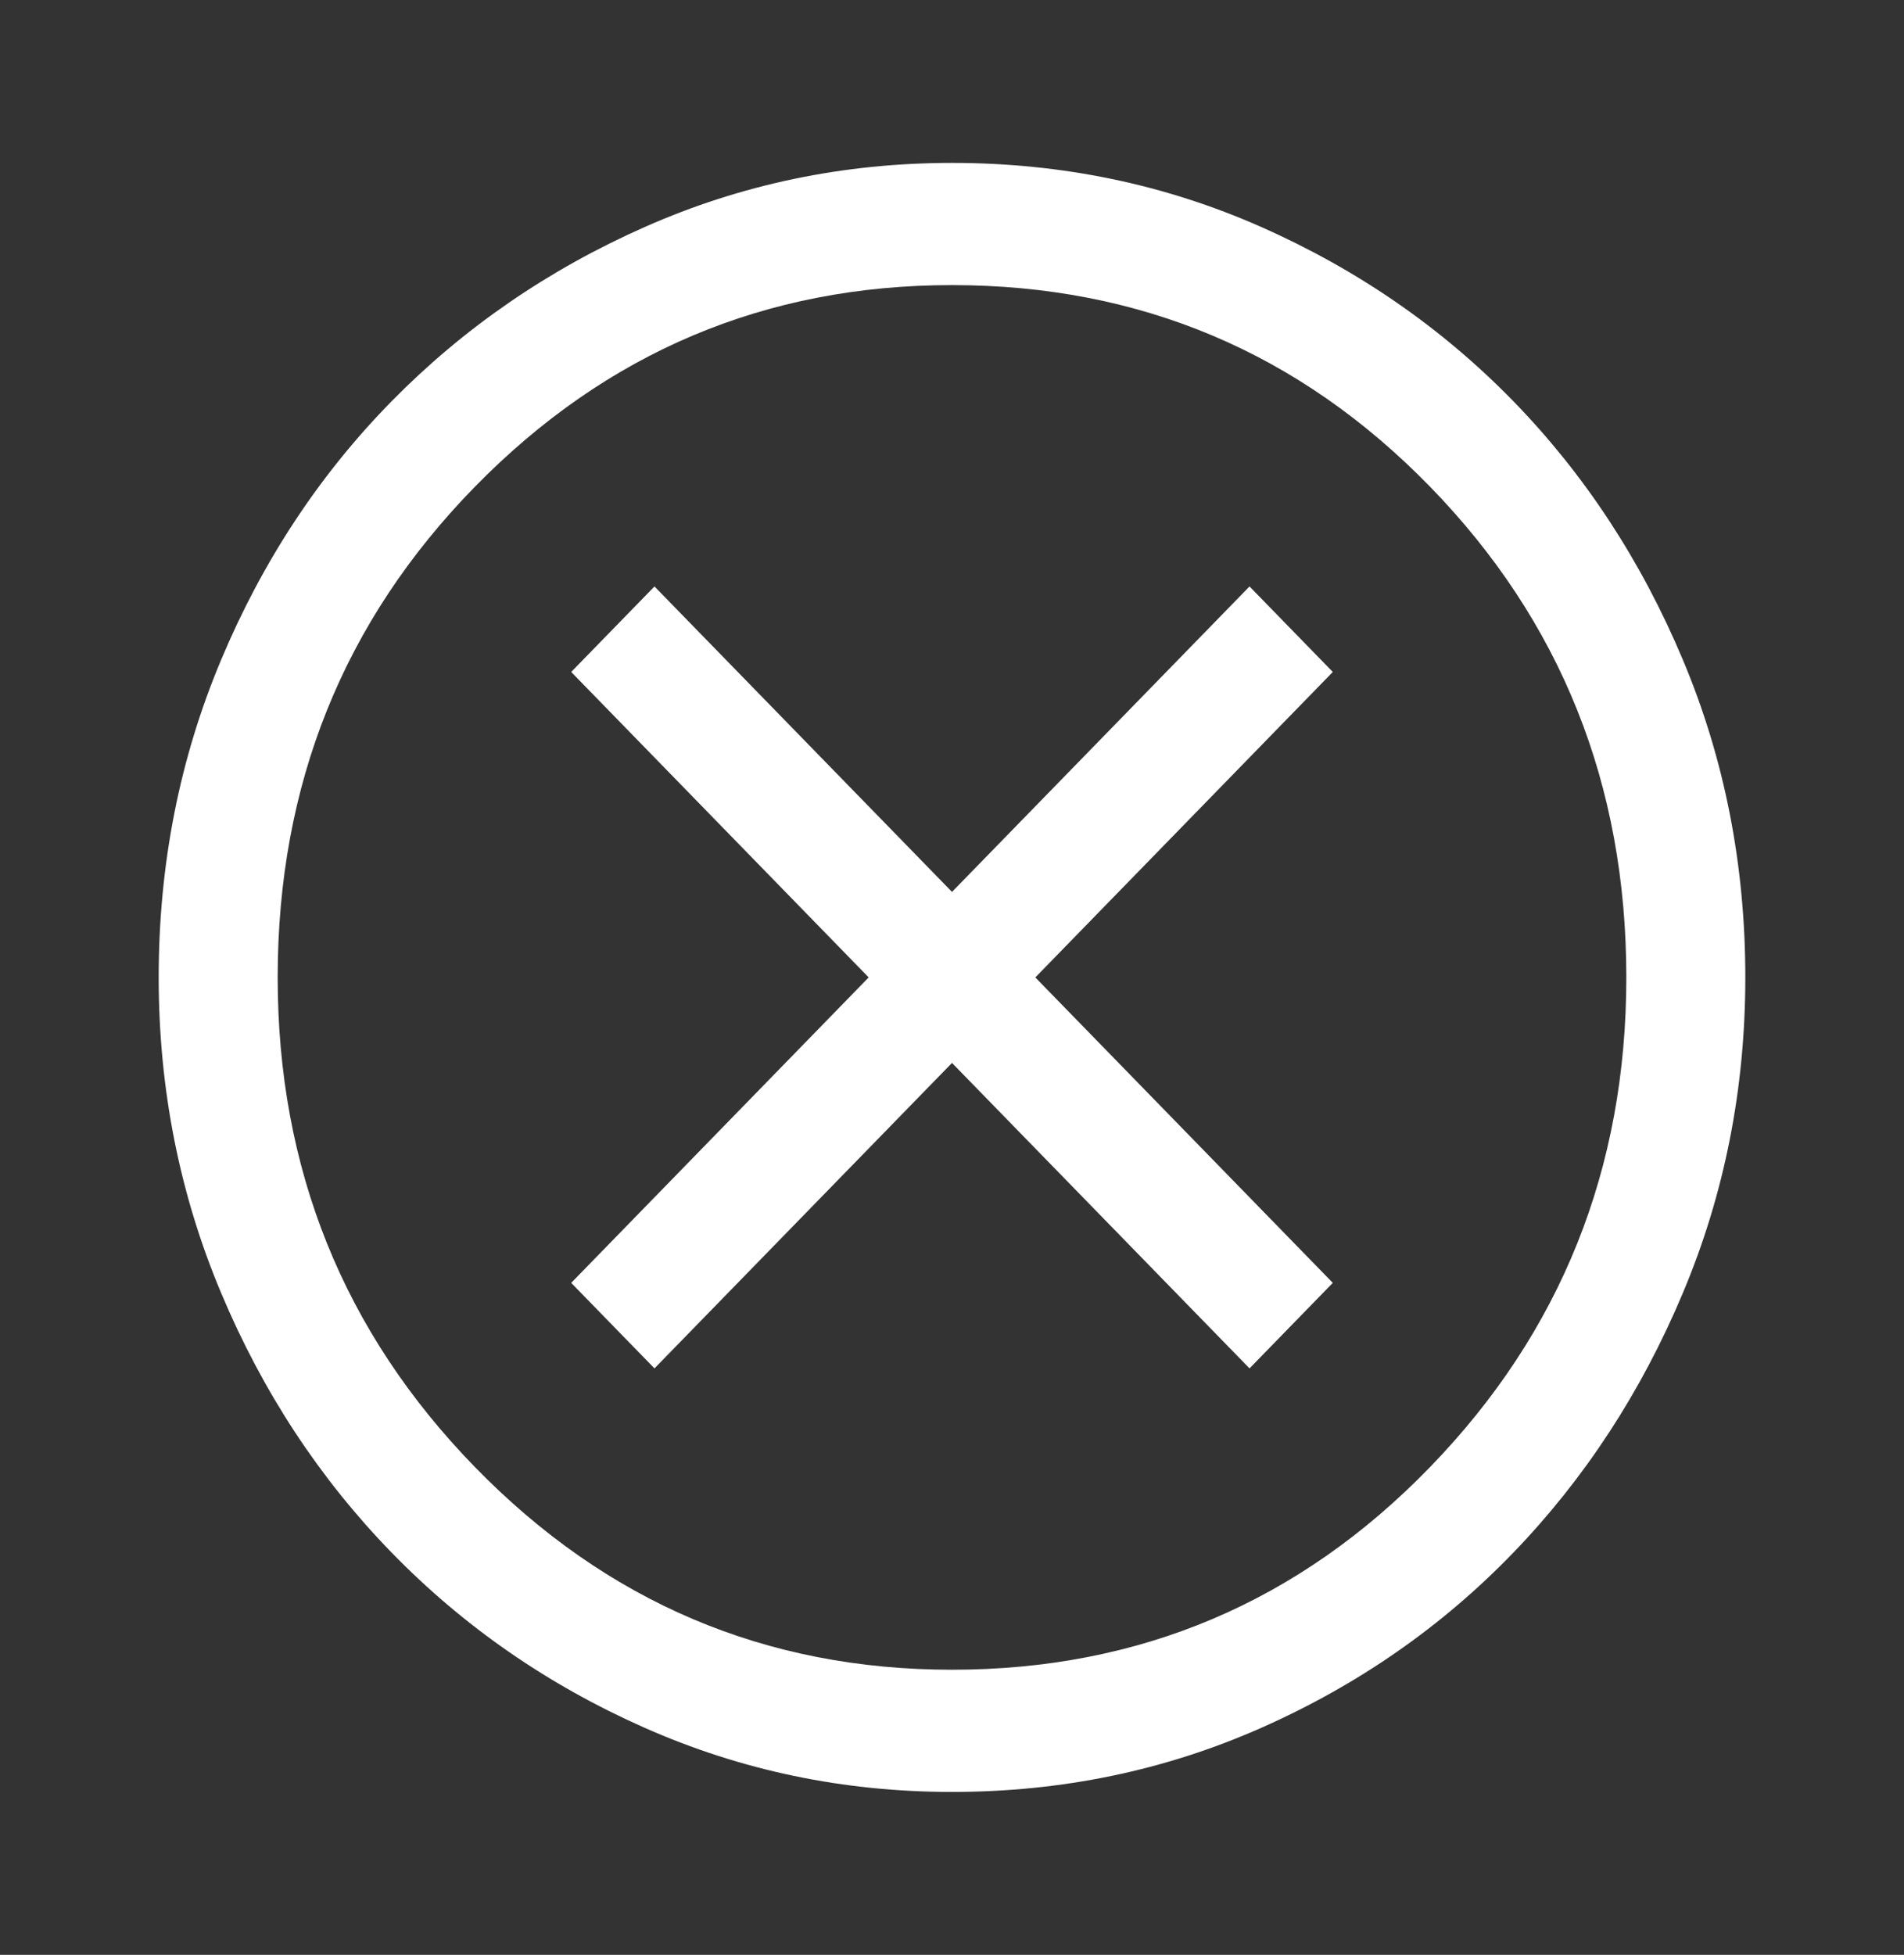 <svg  width="38" height="39" viewBox="0 0 38 39" fill="none" xmlns="http://www.w3.org/2000/svg">
<rect x="0" y="0" width="38" height="39" fill="#333333" stroke="none"/>
<path d="M13.062 27.3L19 21.206L24.938 27.3L26.6 25.594L20.663 19.5L26.6 13.406L24.938 11.7L19 17.794L13.062 11.7L11.4 13.406L17.337 19.5L11.4 25.594L13.062 27.3ZM19 35.75C16.836 35.75 14.791 35.323 12.865 34.47C10.938 33.617 9.256 32.453 7.818 30.977C6.38 29.5 5.245 27.774 4.414 25.797C3.582 23.82 3.167 21.721 3.167 19.5C3.167 17.252 3.582 15.14 4.414 13.162C5.245 11.185 6.38 9.466 7.818 8.003C9.256 6.541 10.938 5.383 12.865 4.53C14.791 3.677 16.836 3.25 19 3.25C21.19 3.25 23.249 3.677 25.175 4.53C27.101 5.383 28.777 6.541 30.202 8.003C31.627 9.466 32.755 11.185 33.586 13.162C34.418 15.14 34.833 17.252 34.833 19.5C34.833 21.721 34.418 23.82 33.586 25.797C32.755 27.774 31.627 29.5 30.202 30.977C28.777 32.453 27.101 33.617 25.175 34.47C23.249 35.323 21.19 35.75 19 35.75ZM19 33.312C22.747 33.312 25.927 31.965 28.54 29.27C31.152 26.576 32.458 23.319 32.458 19.5C32.458 15.654 31.152 12.391 28.54 9.709C25.927 7.028 22.747 5.688 19 5.688C15.279 5.688 12.106 7.028 9.48 9.709C6.854 12.391 5.542 15.654 5.542 19.5C5.542 23.319 6.854 26.576 9.48 29.27C12.106 31.965 15.279 33.312 19 33.312Z" fill="white"/>
</svg>
